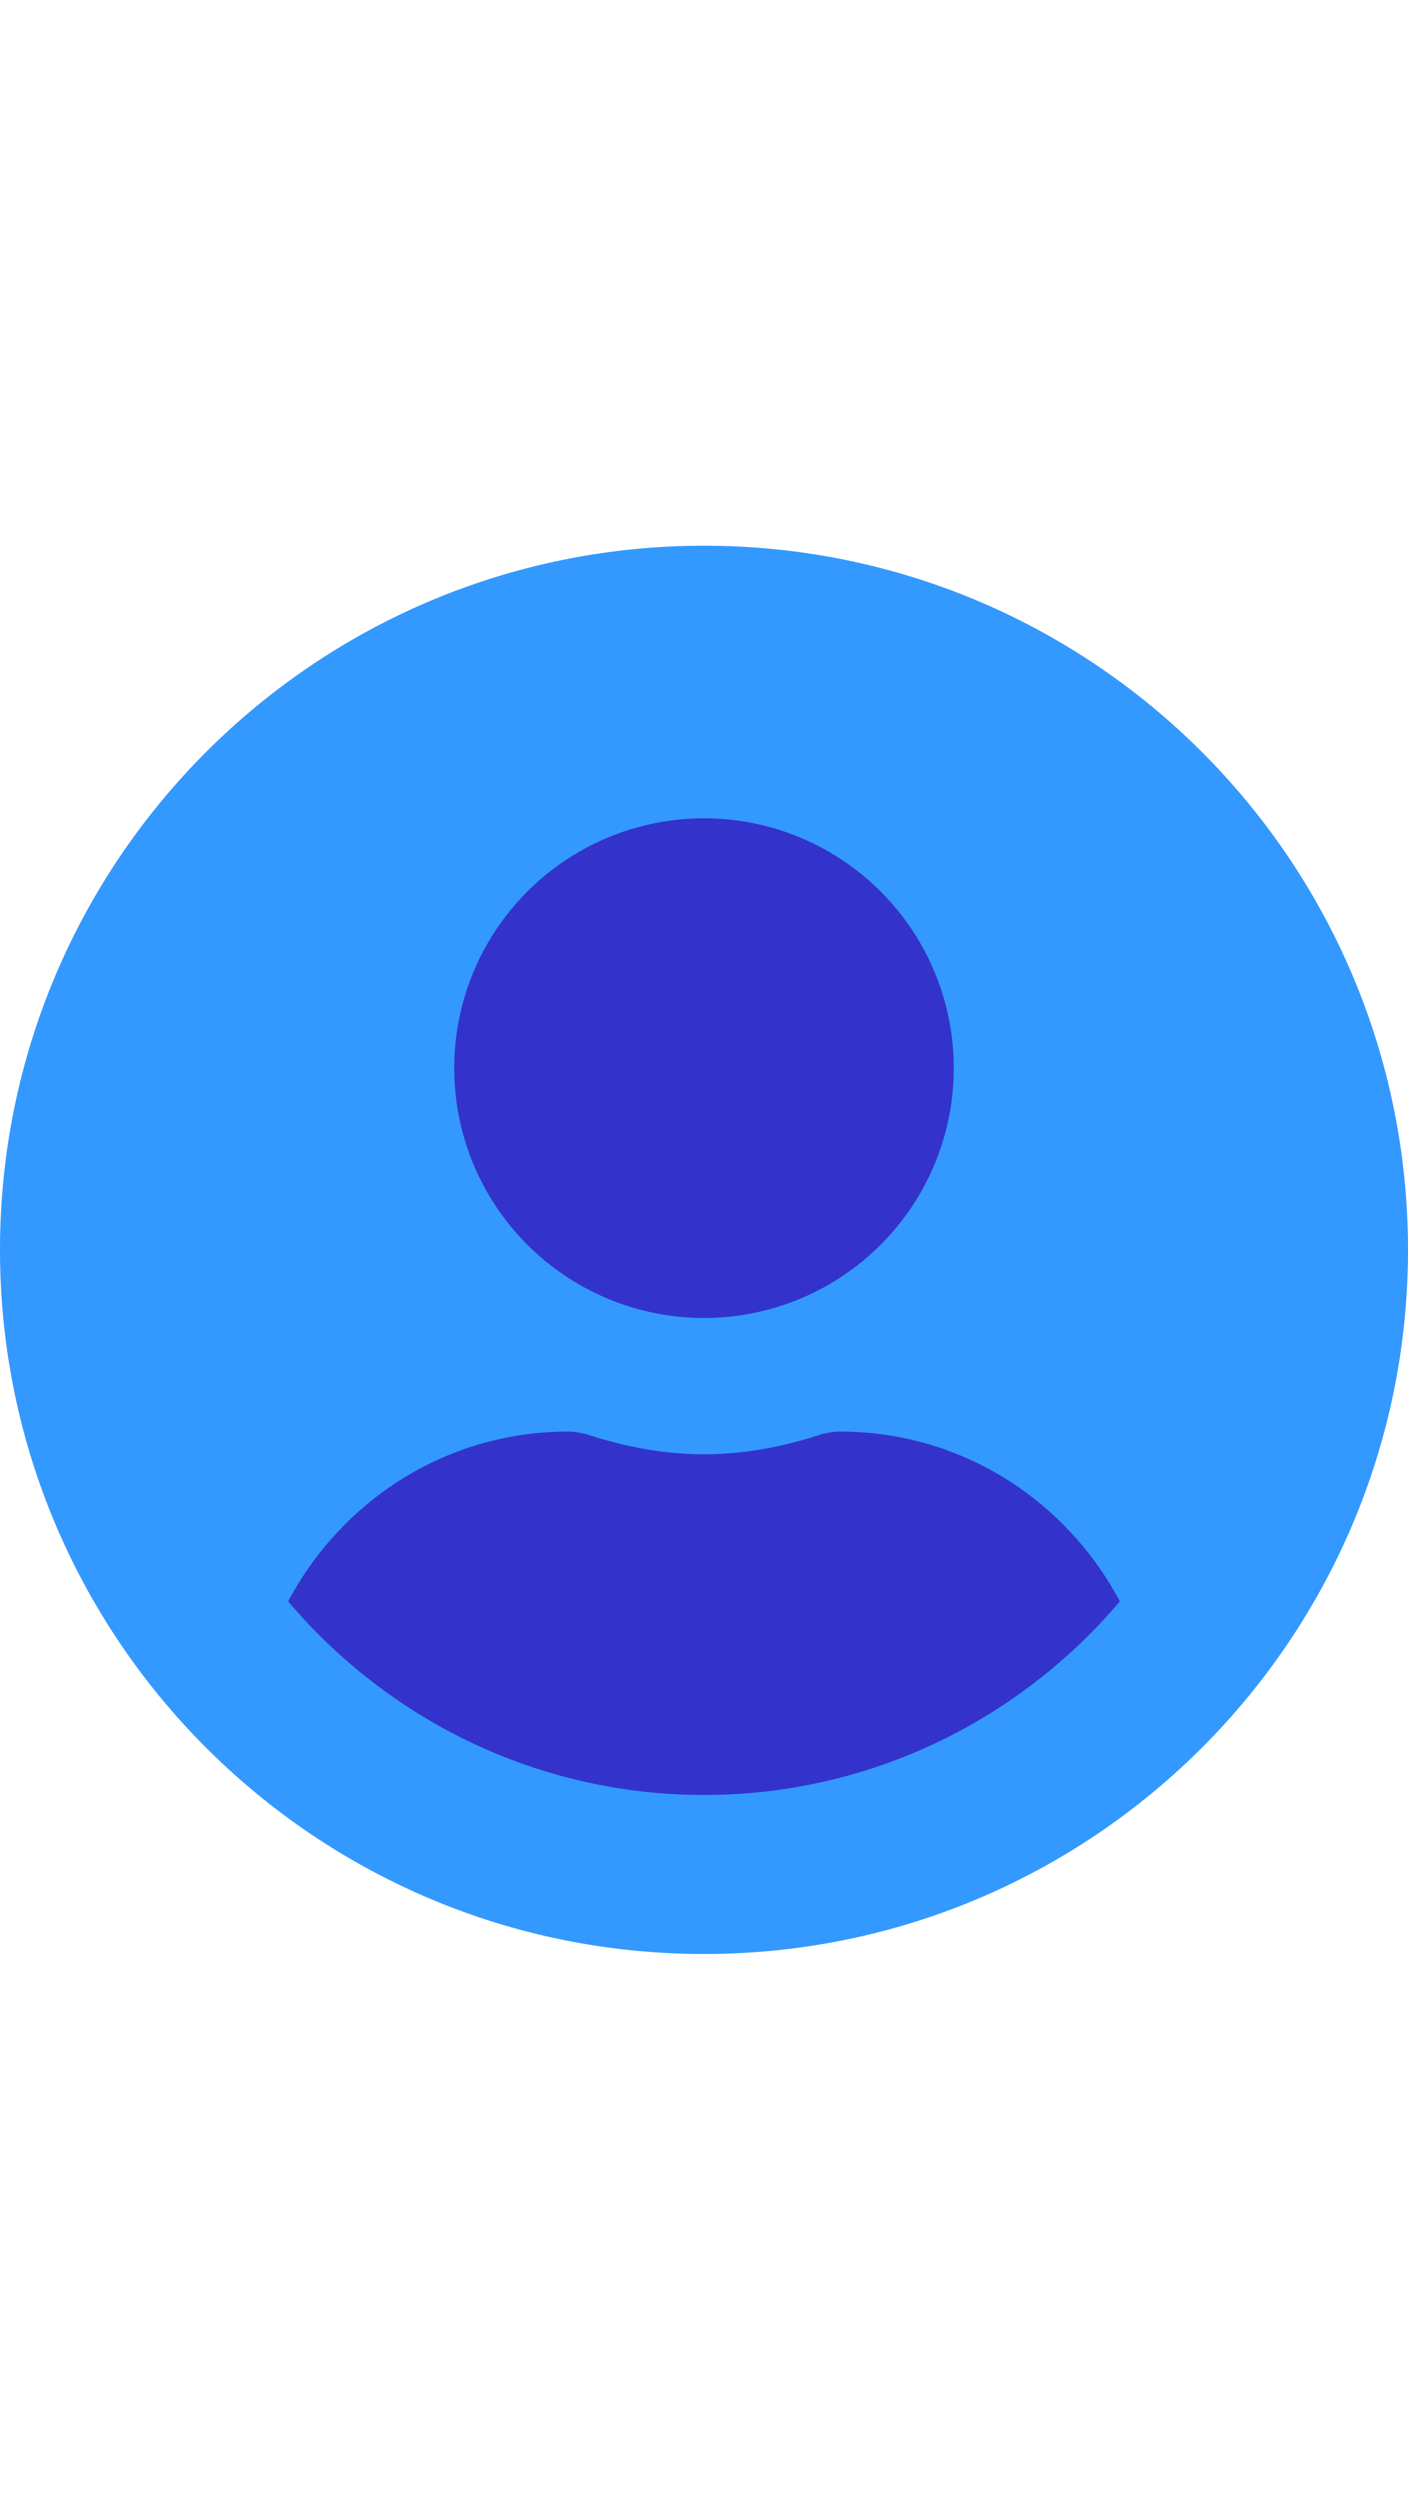 <?xml version="1.0" encoding="utf-8"?>
<!-- Generator: Adobe Illustrator 17.0.0, SVG Export Plug-In . SVG Version: 6.00 Build 0)  -->
<!DOCTYPE svg PUBLIC "-//W3C//DTD SVG 1.1//EN" "http://www.w3.org/Graphics/SVG/1.1/DTD/svg11.dtd">
<svg version="1.1" id="Layer_1" focusable="false" xmlns="http://www.w3.org/2000/svg" xmlns:xlink="http://www.w3.org/1999/xlink"
	 x="0px" y="0px" width="640px" height="1136px" viewBox="0 0 640 1136" enable-background="new 0 0 640 1136" xml:space="preserve"
	>
<g>
	<path fill="#3399FF" d="M320,248C143.226,248,0,391.226,0,568s143.226,320,320,320s320-143.226,320-320S496.774,248,320,248z"/>
	<circle fill="#3333CC" cx="320" cy="485.419" r="113.548"/>
	<path fill="#3333CC" d="M320,815.742c-75.742,0-143.613-34.323-189.032-88c24.258-45.677,71.742-77.161,127.097-77.161
		c3.097,0,6.194,0.516,9.161,1.419c16.774,5.419,34.323,8.903,52.774,8.903s36.129-3.484,52.774-8.903
		c2.968-0.903,6.065-1.419,9.161-1.419c55.355,0,102.839,31.484,127.097,77.161C463.613,781.419,395.742,815.742,320,815.742z"/>
</g>
</svg>
